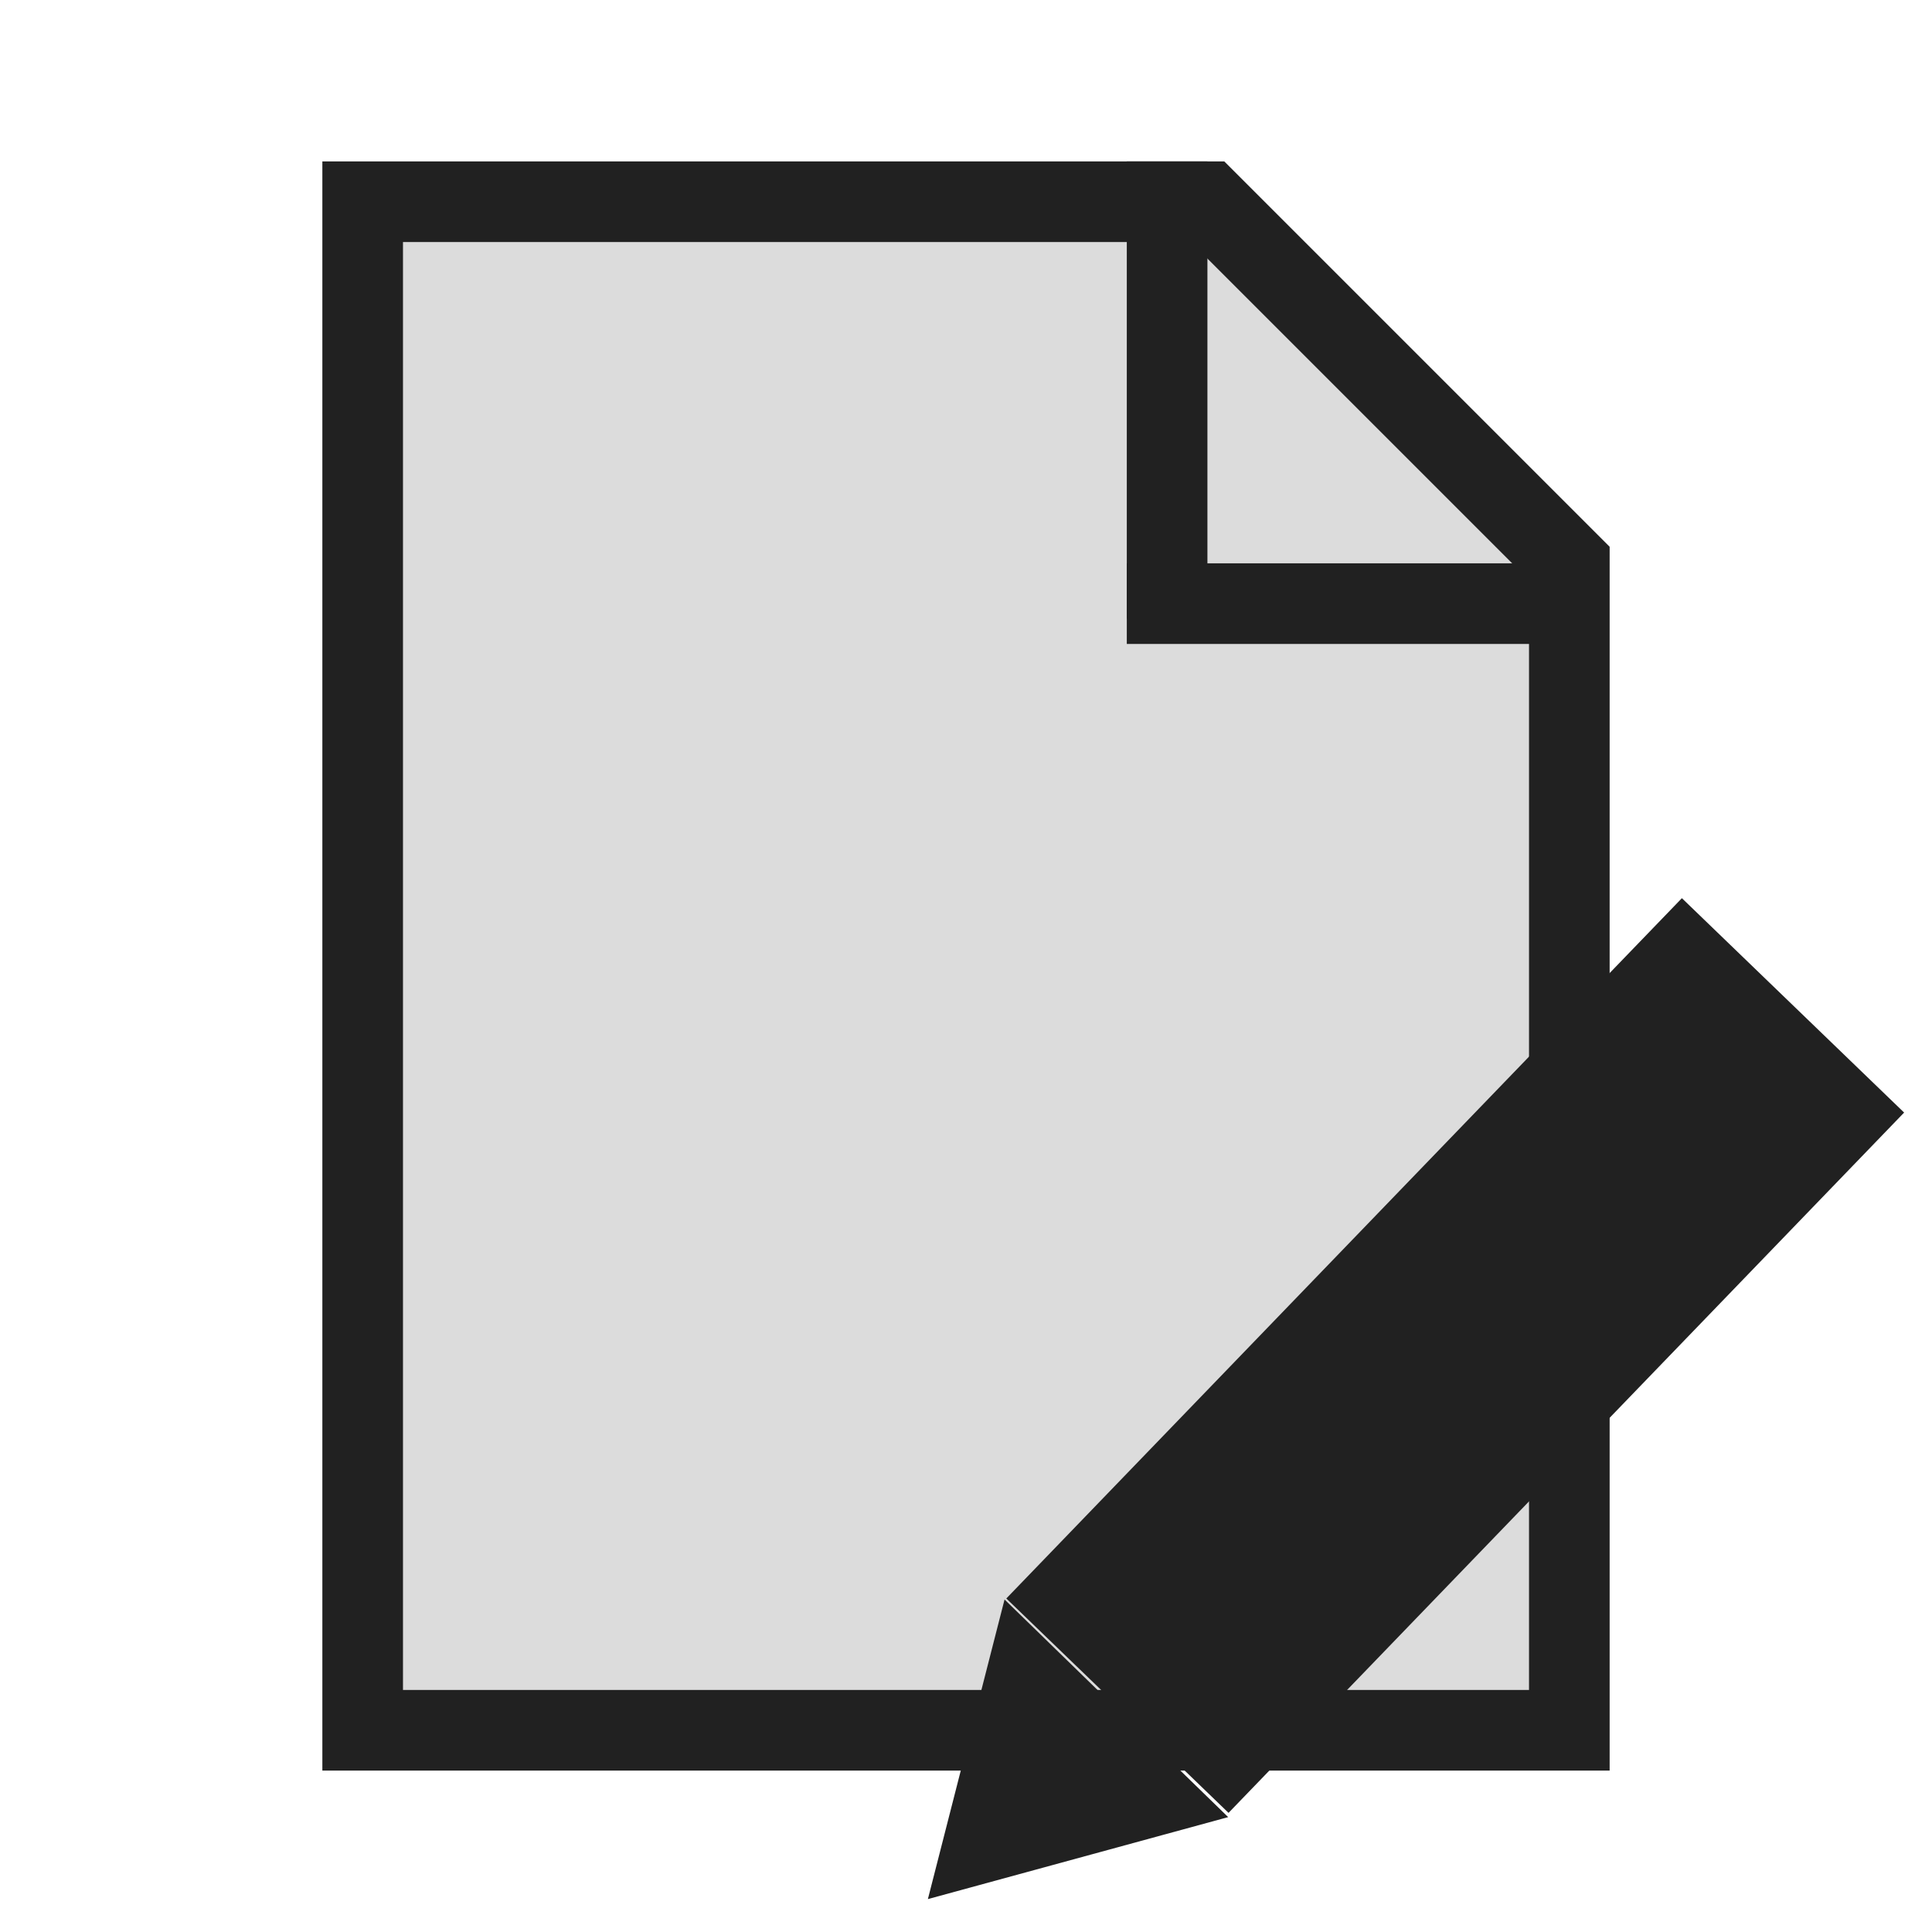 <?xml version="1.0" encoding="UTF-8" standalone="no"?>
<!-- Created with Inkscape (http://www.inkscape.org/) -->

<svg
   width="24"
   height="24"
   viewBox="0 0 6.35 6.35"
   version="1.1"
   id="svg5"
   inkscape:version="1.2.1 (9c6d41e410, 2022-07-14)"
   sodipodi:docname="ico_editdoc.svg"
   xmlns:inkscape="http://www.inkscape.org/namespaces/inkscape"
   xmlns:sodipodi="http://sodipodi.sourceforge.net/DTD/sodipodi-0.dtd"
   xmlns="http://www.w3.org/2000/svg"
   xmlns:svg="http://www.w3.org/2000/svg">
  <sodipodi:namedview
     id="namedview7"
     pagecolor="#505050"
     bordercolor="#eeeeee"
     borderopacity="1"
     inkscape:showpageshadow="0"
     inkscape:pageopacity="0"
     inkscape:pagecheckerboard="0"
     inkscape:deskcolor="#505050"
     inkscape:document-units="mm"
     showgrid="false"
     inkscape:zoom="32"
     inkscape:cx="10.890625"
     inkscape:cy="14.3125"
     inkscape:window-width="1920"
     inkscape:window-height="1009"
     inkscape:window-x="-8"
     inkscape:window-y="-8"
     inkscape:window-maximized="1"
     inkscape:current-layer="layer1" />
  <defs
     id="defs2" />
  <g
     inkscape:label="Layer 1"
     inkscape:groupmode="layer"
     id="layer1">
    <path
       id="rect4121"
       style="fill:#dcdcdc;stroke:#212121;stroke-width:0.265;stroke-linecap:square;stroke-miterlimit:2.9;paint-order:markers fill stroke"
       d="M 5.158,1.852 V 5.687 H 1.192 V 0.663 H 3.969 Z" />
    <path
       style="fill:#dcdcdc;fill-opacity:1;stroke:#212121;stroke-width:0.265;stroke-linecap:square;stroke-linejoin:miter;stroke-miterlimit:2.9;stroke-dasharray:none;paint-order:markers fill stroke"
       d="M 3.836,0.663 V 1.901"
       id="path4135"
       sodipodi:nodetypes="cc" />
    <path
       style="fill:#dcdcdc;fill-opacity:1;stroke:#212121;stroke-width:0.265;stroke-linecap:square;stroke-linejoin:miter;stroke-miterlimit:2.9;stroke-dasharray:none;paint-order:markers fill stroke"
       d="M 5.02,1.984 H 3.836"
       id="path4135-1"
       sodipodi:nodetypes="cc" />
    <g
       id="g10096"
       transform="translate(7.546,5.588)"
       style="stroke-width:0.265;stroke-dasharray:none" />
    <g
       id="g1108"
       transform="matrix(1.105,1.066,-1.066,1.105,8.574,3.993)">
      <path
         style="fill:#b4b4b4;stroke:#212121;stroke-width:0.661;stroke-linecap:square;stroke-miterlimit:2.9;stroke-dasharray:none;paint-order:markers fill stroke"
         d="m -1.568,1.22 5e-7,1.422"
         id="path399"
         sodipodi:nodetypes="cc" />
      <path
         id="path1103"
         style="fill:#b4b4b4;stroke:#212121;stroke-width:0.356;stroke-linecap:square;stroke-miterlimit:2.9;paint-order:markers fill stroke"
         inkscape:transform-center-x="-6.1018351e-05"
         inkscape:transform-center-y="0.0069748572"
         d="m -1.593,3.156 0.049,2.123e-4 -0.025,0.042 z" />
    </g>
  </g>
</svg>
